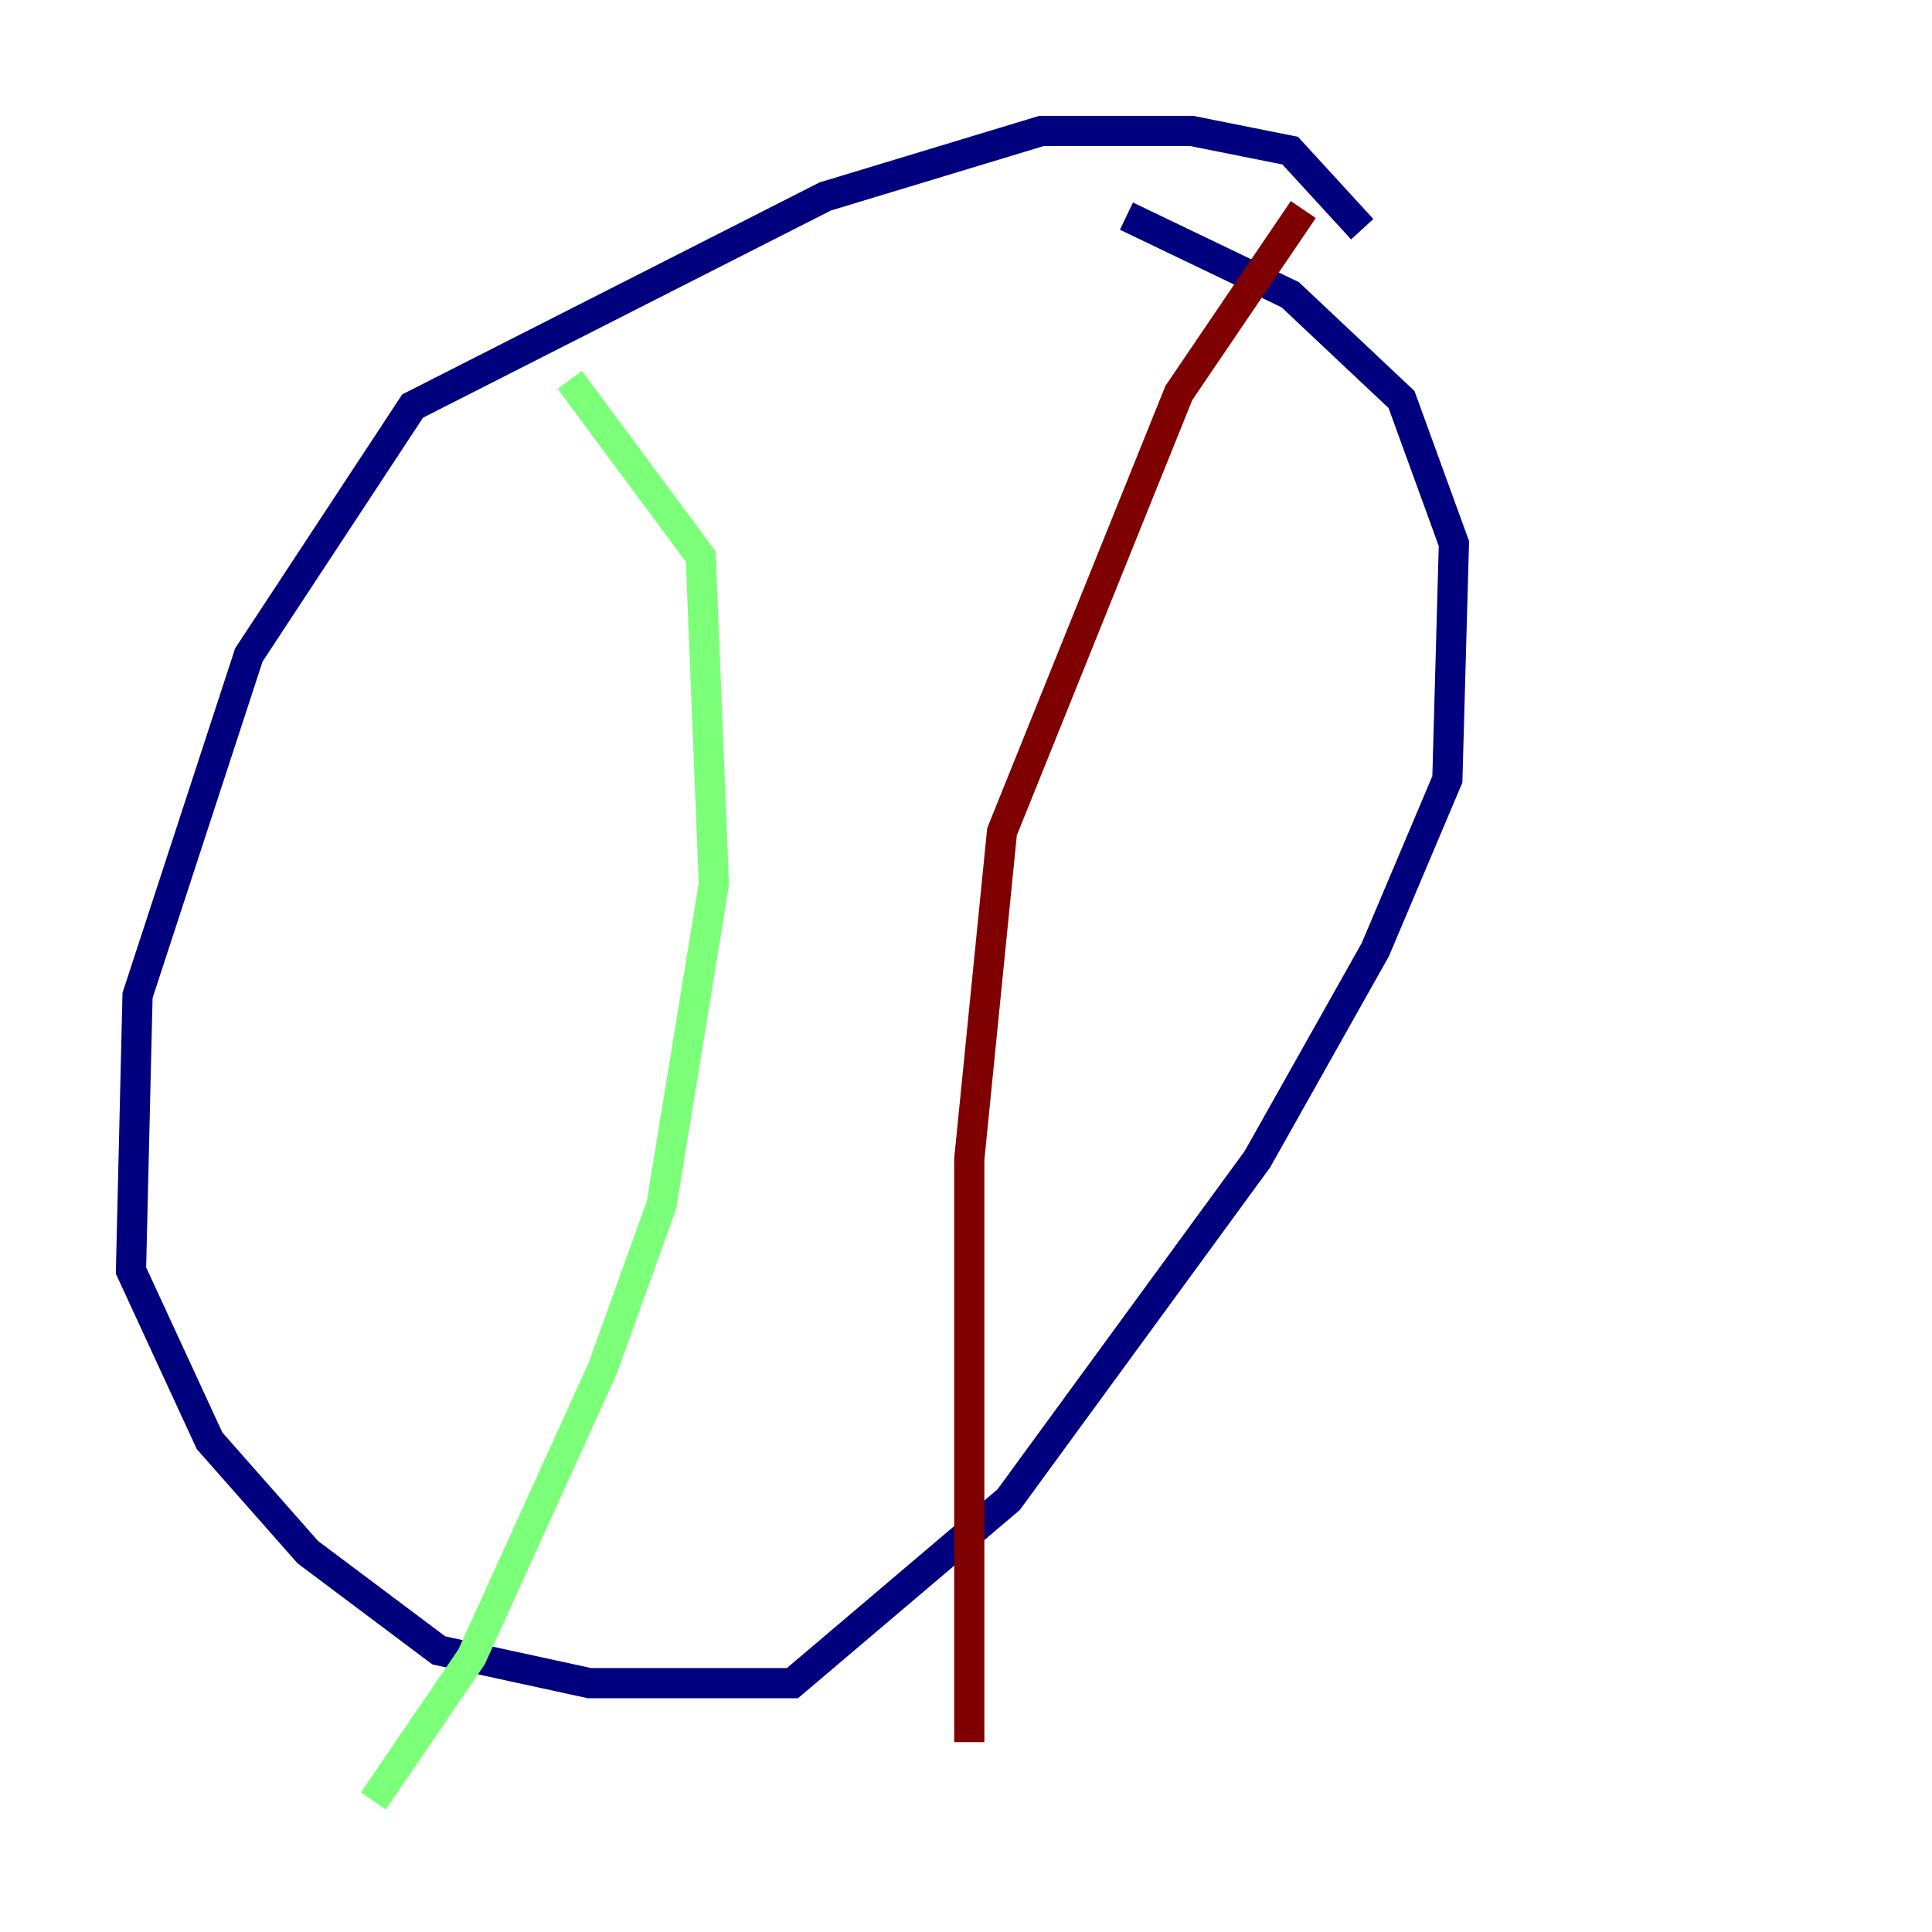 <?xml version="1.0" encoding="utf-8" ?>
<svg baseProfile="tiny" height="128" version="1.2" viewBox="0,0,128,128" width="128" xmlns="http://www.w3.org/2000/svg" xmlns:ev="http://www.w3.org/2001/xml-events" xmlns:xlink="http://www.w3.org/1999/xlink"><defs /><polyline fill="none" points="90.251,15.186 85.478,9.98 78.969,8.678 68.99,8.678 54.671,13.017 27.336,26.902 16.488,43.39 9.112,65.953 8.678,84.176 13.885,95.458 20.393,102.834 29.071,109.342 39.051,111.512 52.502,111.512 66.82,99.363 83.308,76.8 91.119,62.915 95.891,51.634 96.325,36.014 92.854,26.468 85.478,19.525 74.63,14.319" stroke="#00007f" stroke-width="2" /><polyline fill="none" points="37.749,25.166 46.427,36.881 47.295,58.576 43.824,79.837 39.919,90.685 31.241,109.776 24.732,119.322" stroke="#7cff79" stroke-width="2" /><polyline fill="none" points="86.346,13.885 78.102,26.034 66.386,55.105 64.217,76.8 64.217,115.417" stroke="#7f0000" stroke-width="2" /></svg>